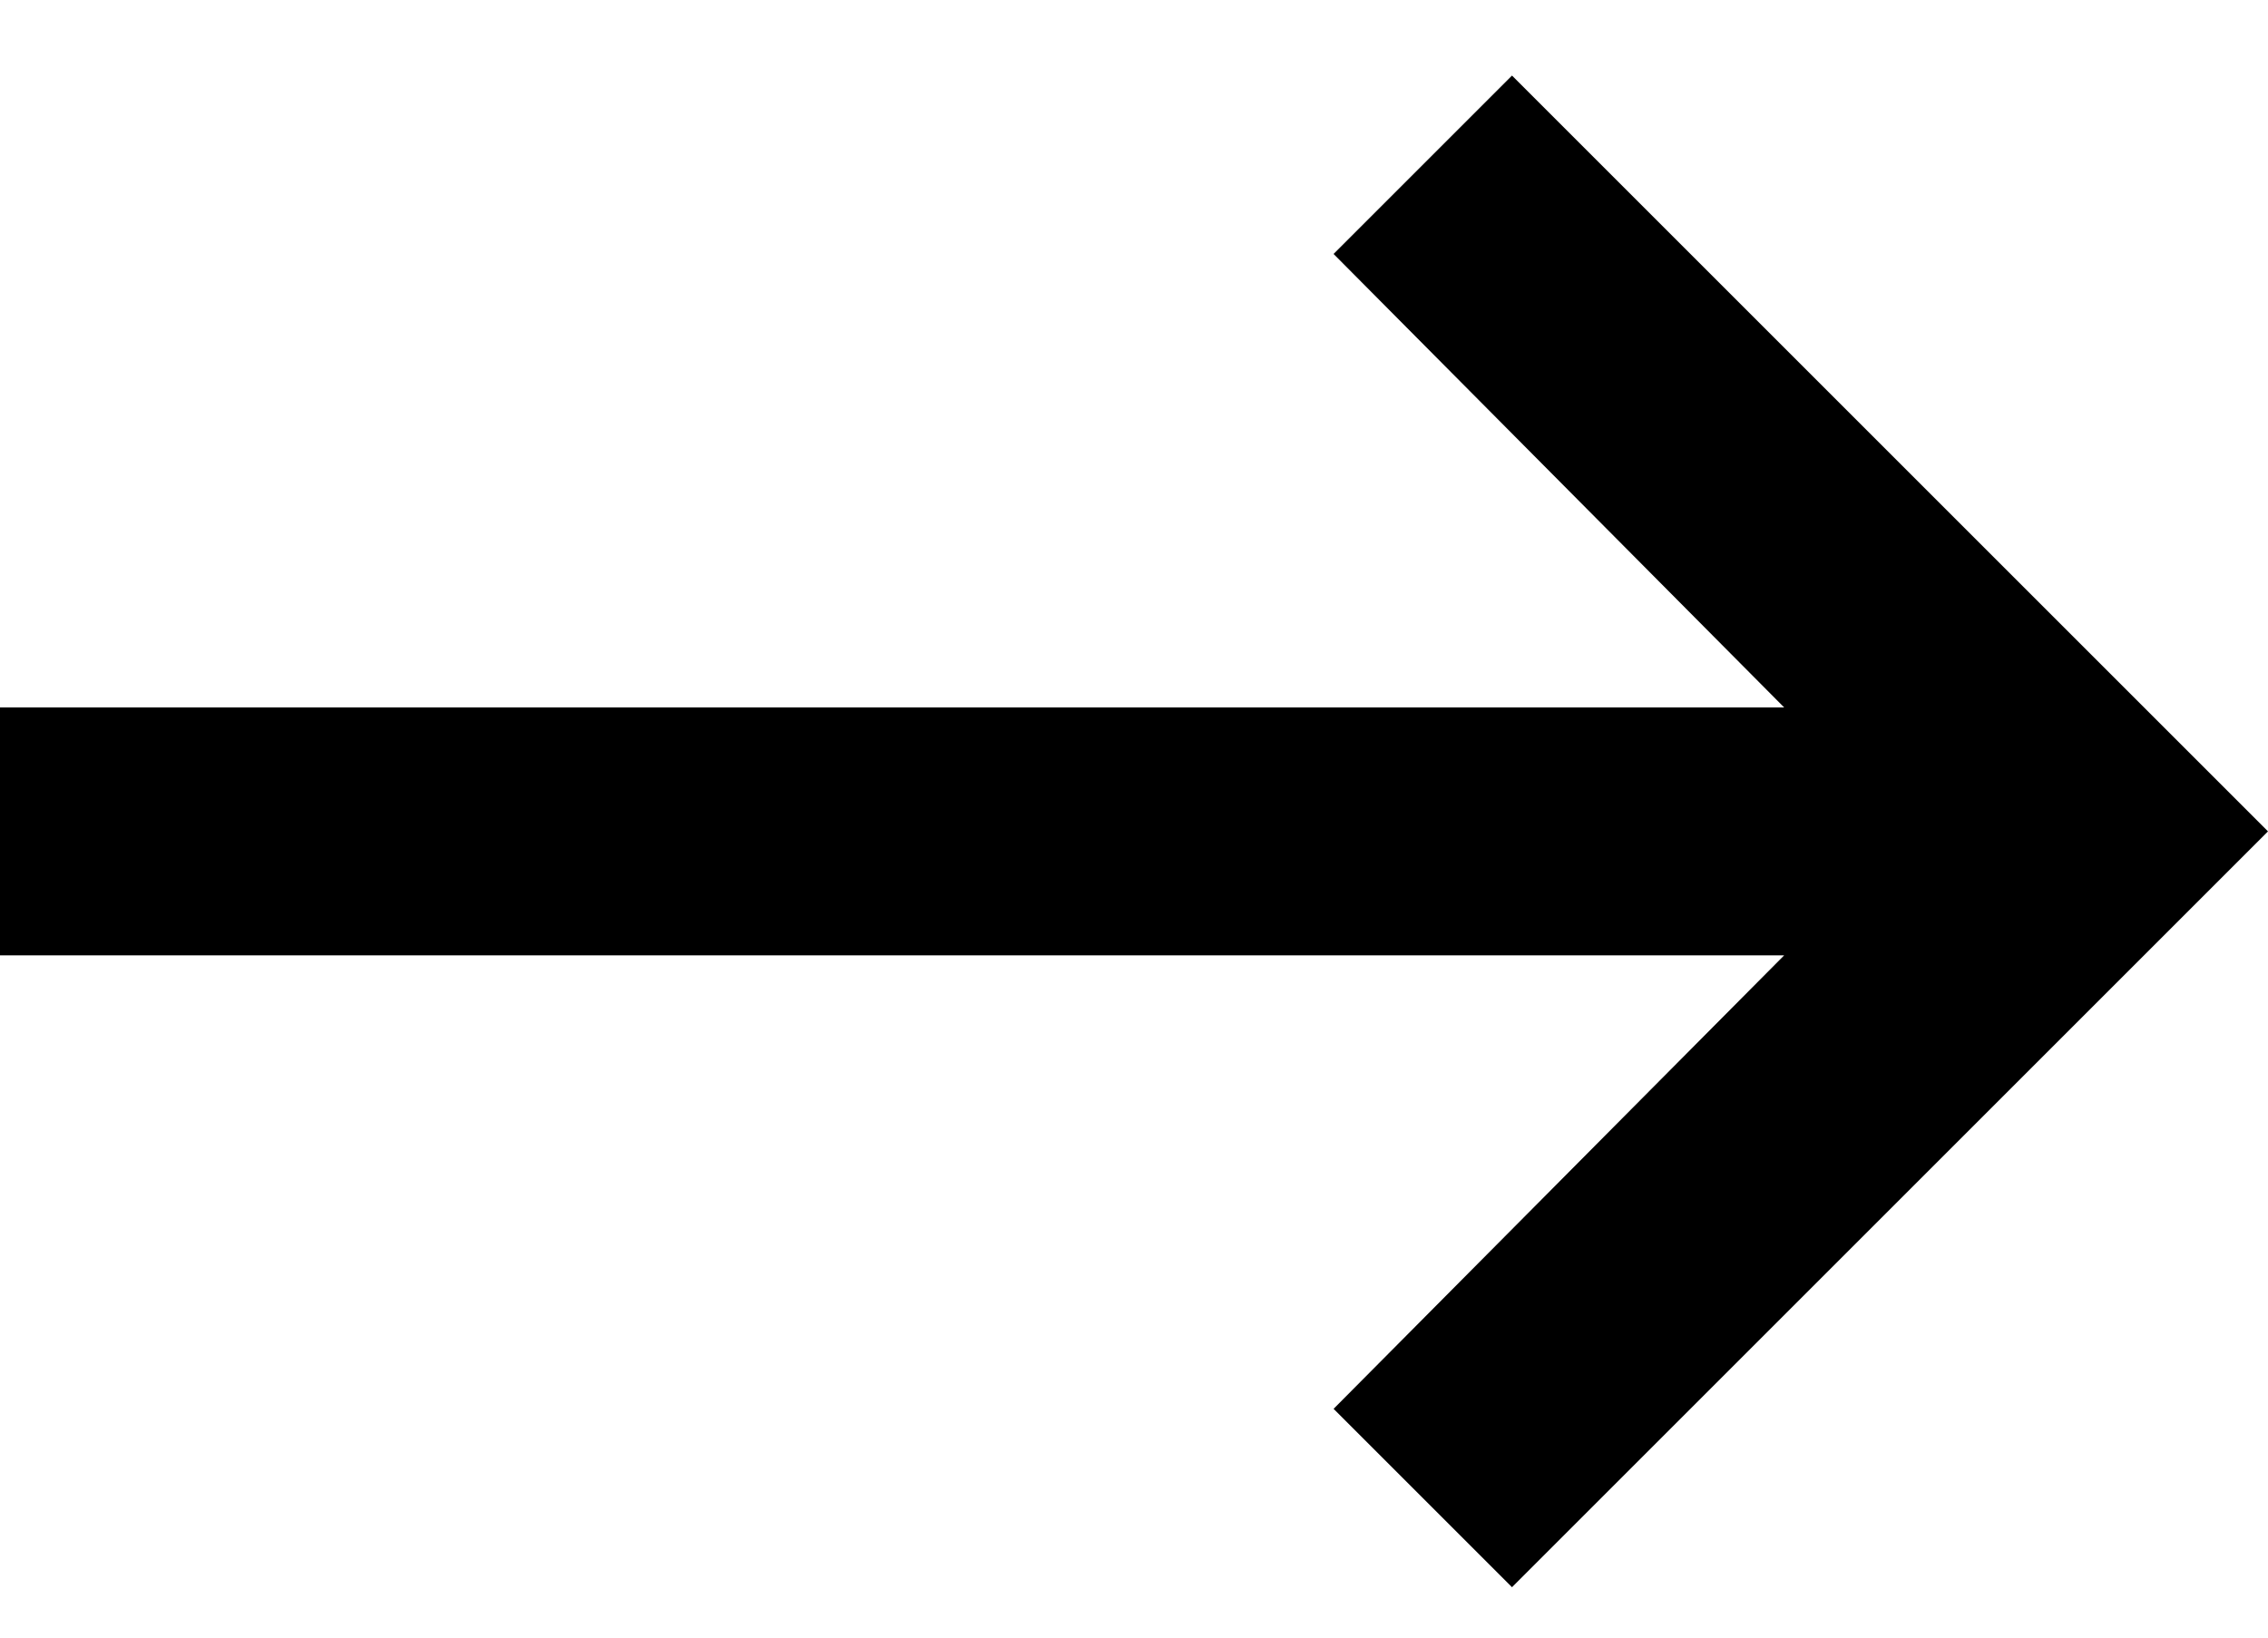 <?xml version="1.0" encoding="UTF-8"?>
<svg width="18px" height="13px" viewBox="0 0 18 13" version="1.1" xmlns="http://www.w3.org/2000/svg" xmlns:xlink="http://www.w3.org/1999/xlink">
    <title>6F31C365-47C6-4D6A-990C-1CB0C7CD0B59@2.00x</title>
    <g id="Homepage" stroke="none" stroke-width="1" fill="none" fill-rule="evenodd">
        <g transform="translate(-308, -855)" fill="#000000" fill-rule="nonzero" id="Group-11">
            <g transform="translate(285, 692)">
                <polygon id="" transform="translate(32, 169.6) scale(-1, 1) translate(-32, -169.6) " points="29 175.6 30.416 174.184 26.84 170.584 41 170.584 41 168.616 26.84 168.616 30.416 165.016 29 163.6 23 169.6"></polygon>
            </g>
        </g>
    </g>
</svg>